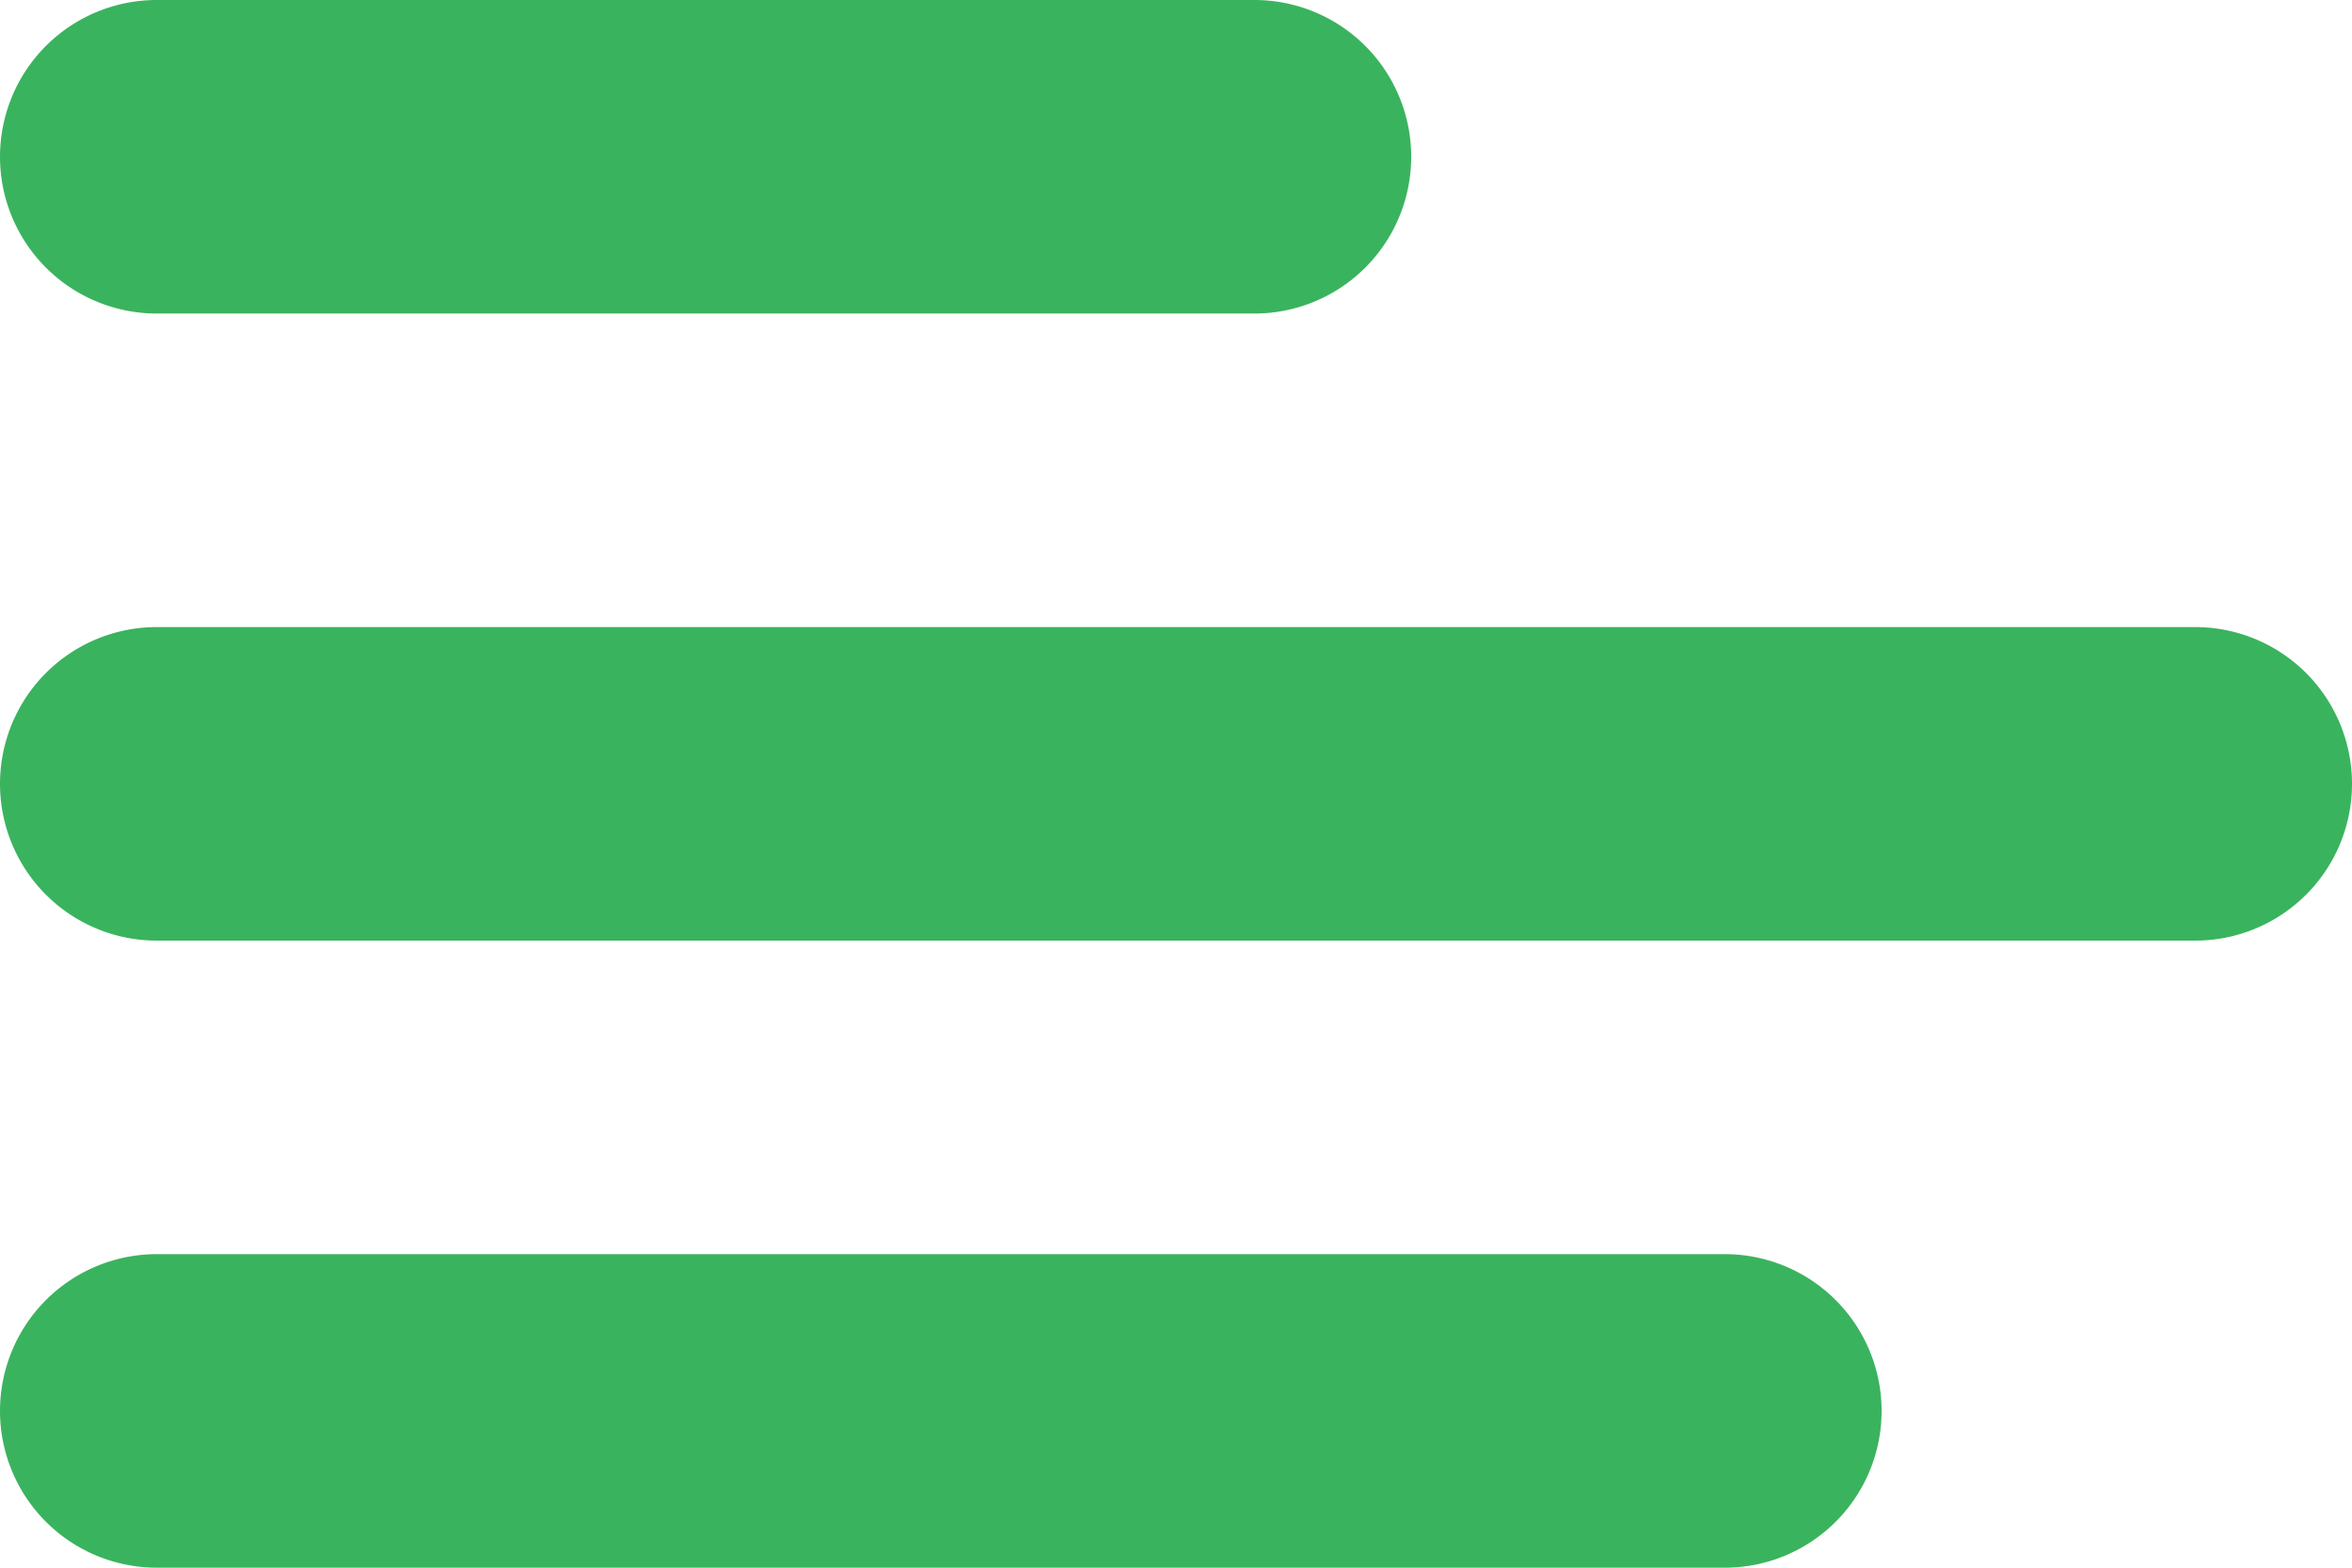 <svg viewBox="0 0 75 50" xmlns="http://www.w3.org/2000/svg">
    <path fill="#3ab35e" d="M5 0H40a1 1 0 010 10H5A1 1 0 015 0M5 20H70a1 1 0 010 10H5A1 1 0 015 20M5 40H55a1 1 0 010 10H5A1 1 0 015 40Z"/>
</svg>

